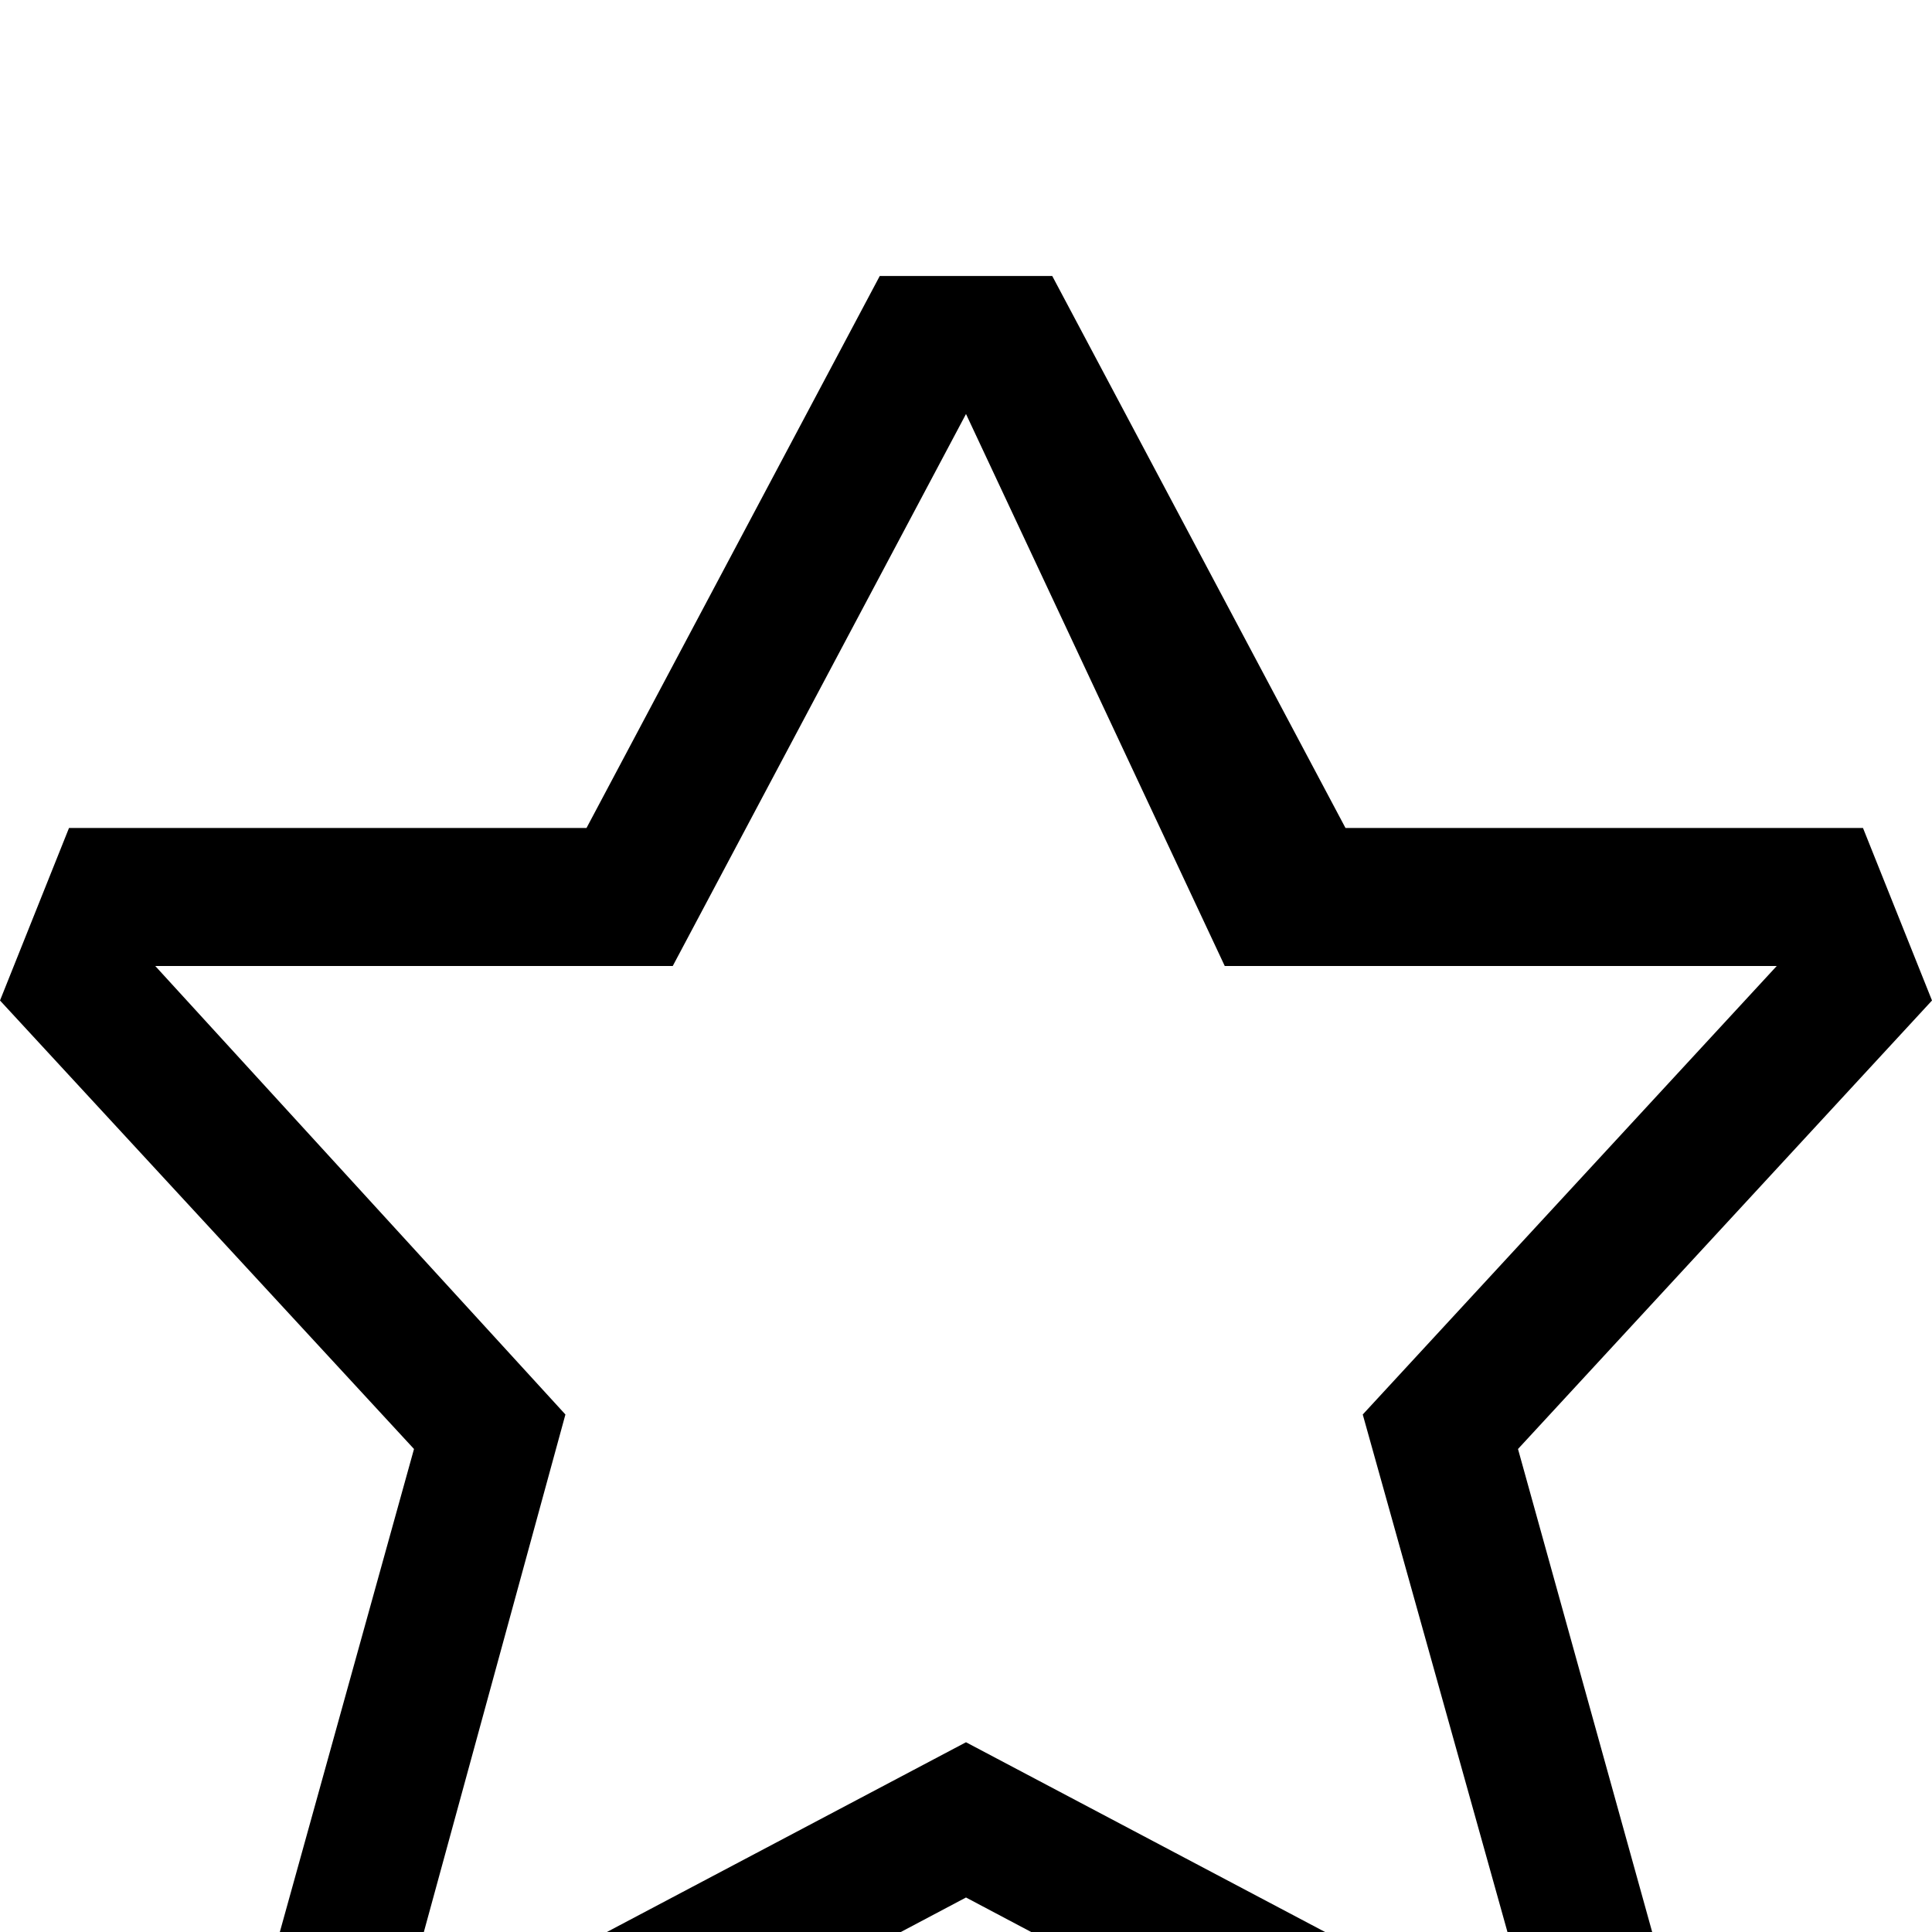 <svg xmlns="http://www.w3.org/2000/svg" viewBox="0 -144 1008 1008"><path fill="currentColor" d="M639 360L504 72 351 360H81l214 234-90 329 299-158 299 158-92-329 216-234H639zM549 0l153 288h270l36 90-216 234 90 324-72 72-306-162-306 162-72-72 90-324L0 378l36-90h270L459 0h90z"/></svg>
